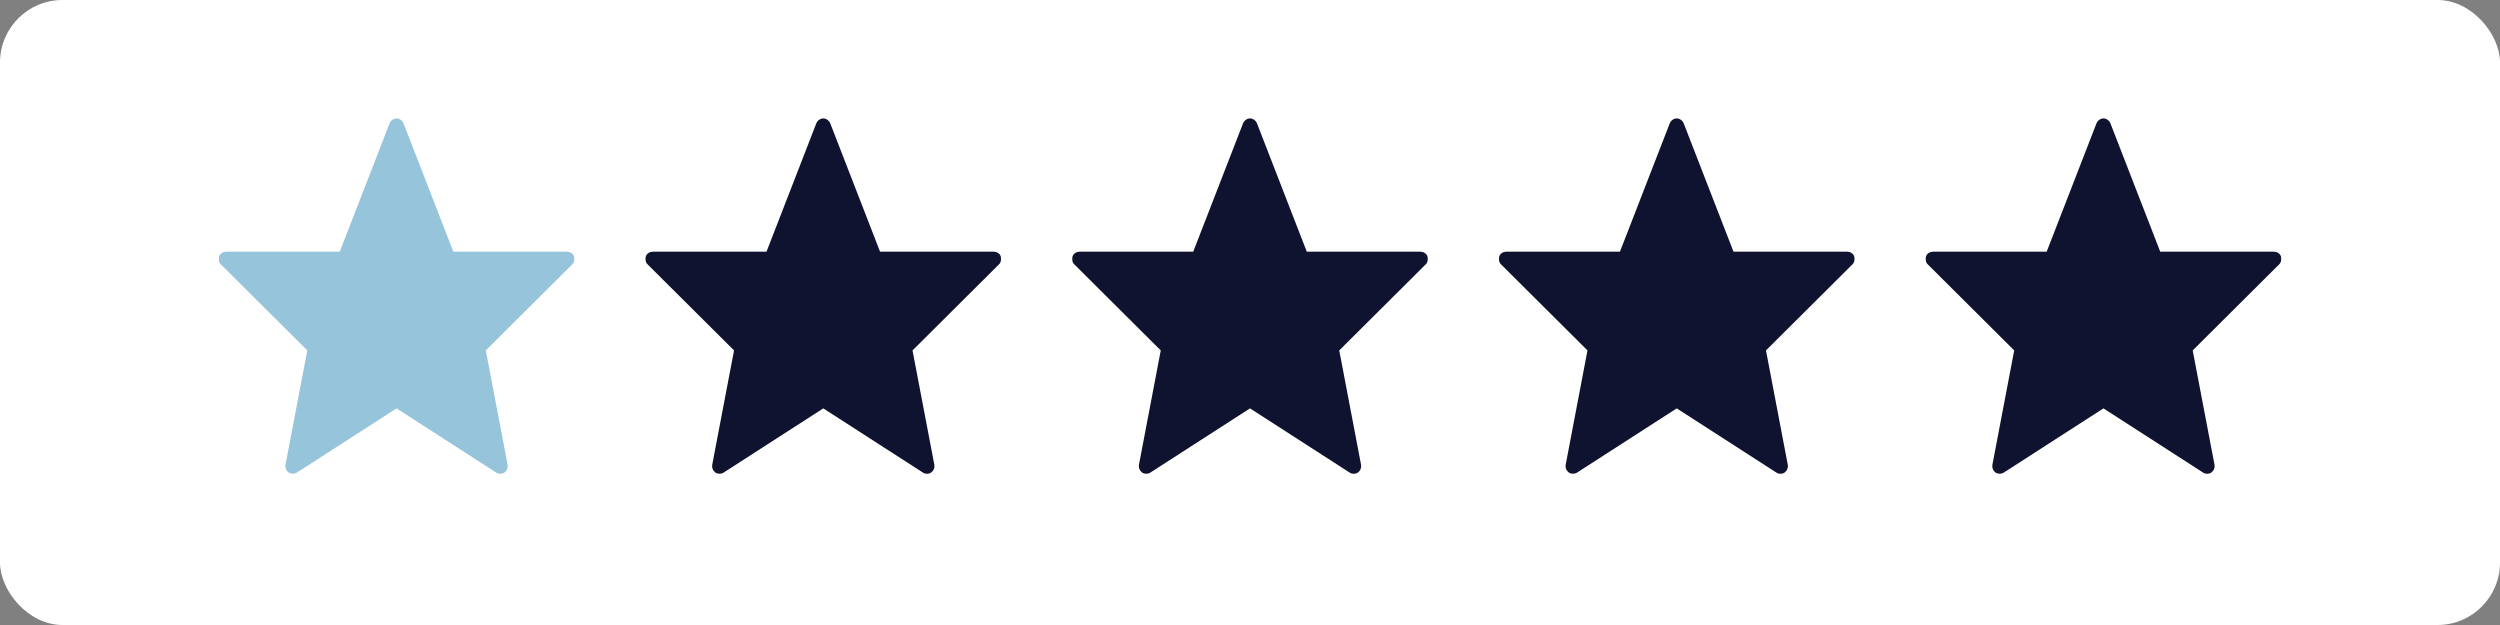 <?xml version="1.0" encoding="UTF-8" standalone="no"?>
<svg width="400px" height="100px" viewBox="0 0 400 100" version="1.1" xmlns="http://www.w3.org/2000/svg" xmlns:xlink="http://www.w3.org/1999/xlink" xmlns:sketch="http://www.bohemiancoding.com/sketch/ns">
    <rect x="0" y="0" width="400" height="100" fill="#808080" stroke="none"/>
    <!-- Generator: Sketch 3.2.1 (9977) - http://www.bohemiancoding.com/sketch -->
    <title>A Rating</title>
    <desc>Created with Sketch.</desc>
    <defs>
        <rect id="path-1" x="0" y="0" width="283" height="74"></rect>
        <rect id="path-3" x="0" y="0" width="81" height="74"></rect>
    </defs>
    <g id="Page-1" stroke="none" stroke-width="1" fill="none" fill-rule="evenodd" sketch:type="MSPage">
        <g id="Desktop-HD" sketch:type="MSArtboardGroup" transform="translate(-244, -5231)">
            <g id="Collaborators" sketch:type="MSLayerGroup" transform="translate(0, 4048)">
                <g id="Results">
                    <g id="Satisfaction" transform="translate(244, 1111)">
                        <g id="A-Rating" transform="translate(0, 72)">
                            <rect id="Rectangle-18" fill="#FFFFFF" sketch:type="MSShapeGroup" x="0" y="0" width="400" height="100" rx="10"></rect>
                            <g id="stars" transform="translate(96, 12)">
                                <mask id="mask-2" sketch:name="Mask" fill="white">
                                    <use xlink:href="#path-1"></use>
                                </mask>
                                <use id="Mask" sketch:type="MSShapeGroup" xlink:href="#path-1"></use>
                                <path d="M-4.437,30.296 C-4.103,29.991 -4.048,29.463 -4.159,28.991 C-4.353,28.519 -4.826,28.269 -5.298,28.269 L-23.467,28.269 L-31.44,7.724 C-31.634,7.279 -32.079,6.946 -32.551,6.946 C-33.023,6.946 -33.468,7.279 -33.662,7.724 L-41.635,28.269 L-59.804,28.269 C-60.276,28.269 -60.748,28.519 -60.943,28.991 C-61.054,29.463 -60.998,29.991 -60.665,30.296 L-46.83,44.067 L-50.331,62.419 C-50.386,62.891 -50.192,63.335 -49.803,63.613 C-49.414,63.863 -48.886,63.863 -48.497,63.613 L-32.551,53.34 L-16.605,63.613 C-16.41,63.752 -16.16,63.807 -15.966,63.807 C-15.771,63.807 -15.494,63.752 -15.299,63.613 C-14.91,63.335 -14.716,62.891 -14.771,62.419 L-18.272,44.067 L-4.437,30.296 Z M63.839,30.296 C64.172,29.991 64.228,29.463 64.117,28.991 C63.922,28.519 63.45,28.269 62.978,28.269 L44.809,28.269 L36.836,7.724 C36.642,7.279 36.197,6.946 35.725,6.946 C35.253,6.946 34.808,7.279 34.614,7.724 L26.641,28.269 L8.472,28.269 C8,28.269 7.527,28.519 7.333,28.991 C7.222,29.463 7.277,29.991 7.611,30.296 L21.446,44.067 L17.945,62.419 C17.89,62.891 18.084,63.335 18.473,63.613 C18.862,63.863 19.39,63.863 19.779,63.613 L35.725,53.34 L51.671,63.613 C51.866,63.752 52.116,63.807 52.31,63.807 C52.504,63.807 52.782,63.752 52.977,63.613 C53.366,63.335 53.56,62.891 53.505,62.419 L50.004,44.067 L63.839,30.296 Z M132.115,30.296 C132.448,29.991 132.504,29.463 132.393,28.991 C132.198,28.519 131.726,28.269 131.254,28.269 L113.085,28.269 L105.112,7.724 C104.918,7.279 104.473,6.946 104.001,6.946 C103.529,6.946 103.084,7.279 102.89,7.724 L94.916,28.269 L76.748,28.269 C76.276,28.269 75.803,28.519 75.609,28.991 C75.498,29.463 75.553,29.991 75.887,30.296 L89.721,44.067 L86.221,62.419 C86.166,62.891 86.36,63.335 86.749,63.613 C87.138,63.863 87.666,63.863 88.055,63.613 L104.001,53.34 L119.947,63.613 C120.141,63.752 120.391,63.807 120.586,63.807 C120.78,63.807 121.058,63.752 121.253,63.613 C121.642,63.335 121.836,62.891 121.78,62.419 L118.28,44.067 L132.115,30.296 Z M200.391,30.296 C200.724,29.991 200.78,29.463 200.669,28.991 C200.474,28.519 200.002,28.269 199.53,28.269 L181.361,28.269 L173.388,7.724 C173.193,7.279 172.749,6.946 172.277,6.946 C171.804,6.946 171.36,7.279 171.165,7.724 L163.192,28.269 L145.024,28.269 C144.551,28.269 144.079,28.519 143.885,28.991 C143.774,29.463 143.829,29.991 144.163,30.296 L157.997,44.067 L154.497,62.419 C154.441,62.891 154.636,63.335 155.025,63.613 C155.414,63.863 155.942,63.863 156.33,63.613 L172.277,53.34 L188.223,63.613 C188.417,63.752 188.667,63.807 188.862,63.807 C189.056,63.807 189.334,63.752 189.528,63.613 C189.917,63.335 190.112,62.891 190.056,62.419 L186.556,44.067 L200.391,30.296 Z M268.667,30.296 C269,29.991 269.056,29.463 268.944,28.991 C268.75,28.519 268.278,28.269 267.805,28.269 L249.637,28.269 L241.664,7.724 C241.469,7.279 241.025,6.946 240.553,6.946 C240.08,6.946 239.636,7.279 239.441,7.724 L231.468,28.269 L213.3,28.269 C212.827,28.269 212.355,28.519 212.161,28.991 C212.049,29.463 212.105,29.991 212.438,30.296 L226.273,44.067 L222.773,62.419 C222.717,62.891 222.912,63.335 223.301,63.613 C223.69,63.863 224.217,63.863 224.606,63.613 L240.553,53.34 L256.499,63.613 C256.693,63.752 256.943,63.807 257.138,63.807 C257.332,63.807 257.61,63.752 257.804,63.613 C258.193,63.335 258.388,62.891 258.332,62.419 L254.832,44.067 L268.667,30.296 Z" id="star" fill="#101330" sketch:type="MSShapeGroup" mask="url(#mask-2)"></path>
                            </g>
                            <g id="stars-2" transform="translate(17, 12)">
                                <mask id="mask-4" sketch:name="Mask" fill="white">
                                    <use xlink:href="#path-3"></use>
                                </mask>
                                <use id="Mask" sketch:type="MSShapeGroup" xlink:href="#path-3"></use>
                                <path d="M74.563,30.296 C74.897,29.991 74.952,29.463 74.841,28.991 C74.647,28.519 74.174,28.269 73.702,28.269 L55.533,28.269 L47.56,7.724 C47.366,7.279 46.921,6.946 46.449,6.946 C45.977,6.946 45.532,7.279 45.338,7.724 L37.365,28.269 L19.196,28.269 C18.724,28.269 18.252,28.519 18.057,28.991 C17.946,29.463 18.002,29.991 18.335,30.296 L32.17,44.067 L28.669,62.419 C28.614,62.891 28.808,63.335 29.197,63.613 C29.586,63.863 30.114,63.863 30.503,63.613 L46.449,53.34 L62.395,63.613 C62.59,63.752 62.84,63.807 63.034,63.807 C63.229,63.807 63.506,63.752 63.701,63.613 C64.09,63.335 64.284,62.891 64.229,62.419 L60.728,44.067 L74.563,30.296 Z M142.839,30.296 C143.172,29.991 143.228,29.463 143.117,28.991 C142.922,28.519 142.45,28.269 141.978,28.269 L123.809,28.269 L115.836,7.724 C115.642,7.279 115.197,6.946 114.725,6.946 C114.253,6.946 113.808,7.279 113.614,7.724 L105.641,28.269 L87.472,28.269 C87,28.269 86.527,28.519 86.333,28.991 C86.222,29.463 86.277,29.991 86.611,30.296 L100.446,44.067 L96.945,62.419 C96.89,62.891 97.084,63.335 97.473,63.613 C97.862,63.863 98.39,63.863 98.779,63.613 L114.725,53.34 L130.671,63.613 C130.866,63.752 131.116,63.807 131.31,63.807 C131.504,63.807 131.782,63.752 131.977,63.613 C132.366,63.335 132.56,62.891 132.505,62.419 L129.004,44.067 L142.839,30.296 Z M211.115,30.296 C211.448,29.991 211.504,29.463 211.393,28.991 C211.198,28.519 210.726,28.269 210.254,28.269 L192.085,28.269 L184.112,7.724 C183.918,7.279 183.473,6.946 183.001,6.946 C182.529,6.946 182.084,7.279 181.89,7.724 L173.916,28.269 L155.748,28.269 C155.276,28.269 154.803,28.519 154.609,28.991 C154.498,29.463 154.553,29.991 154.887,30.296 L168.721,44.067 L165.221,62.419 C165.166,62.891 165.36,63.335 165.749,63.613 C166.138,63.863 166.666,63.863 167.055,63.613 L183.001,53.34 L198.947,63.613 C199.141,63.752 199.391,63.807 199.586,63.807 C199.78,63.807 200.058,63.752 200.253,63.613 C200.642,63.335 200.836,62.891 200.78,62.419 L197.28,44.067 L211.115,30.296 Z M279.391,30.296 C279.724,29.991 279.78,29.463 279.669,28.991 C279.474,28.519 279.002,28.269 278.53,28.269 L260.361,28.269 L252.388,7.724 C252.193,7.279 251.749,6.946 251.277,6.946 C250.804,6.946 250.36,7.279 250.165,7.724 L242.192,28.269 L224.024,28.269 C223.551,28.269 223.079,28.519 222.885,28.991 C222.774,29.463 222.829,29.991 223.163,30.296 L236.997,44.067 L233.497,62.419 C233.441,62.891 233.636,63.335 234.025,63.613 C234.414,63.863 234.942,63.863 235.33,63.613 L251.277,53.34 L267.223,63.613 C267.417,63.752 267.667,63.807 267.862,63.807 C268.056,63.807 268.334,63.752 268.528,63.613 C268.917,63.335 269.112,62.891 269.056,62.419 L265.556,44.067 L279.391,30.296 Z M347.667,30.296 C348,29.991 348.056,29.463 347.944,28.991 C347.75,28.519 347.278,28.269 346.805,28.269 L328.637,28.269 L320.664,7.724 C320.469,7.279 320.025,6.946 319.553,6.946 C319.08,6.946 318.636,7.279 318.441,7.724 L310.468,28.269 L292.3,28.269 C291.827,28.269 291.355,28.519 291.161,28.991 C291.049,29.463 291.105,29.991 291.438,30.296 L305.273,44.067 L301.773,62.419 C301.717,62.891 301.912,63.335 302.301,63.613 C302.69,63.863 303.217,63.863 303.606,63.613 L319.553,53.34 L335.499,63.613 C335.693,63.752 335.943,63.807 336.138,63.807 C336.332,63.807 336.61,63.752 336.804,63.613 C337.193,63.335 337.388,62.891 337.332,62.419 L333.832,44.067 L347.667,30.296 Z" id="star" fill="#95C4DB" sketch:type="MSShapeGroup" mask="url(#mask-4)"></path>
                            </g>
                        </g>
                    </g>
                </g>
            </g>
        </g>
    </g>
</svg>
